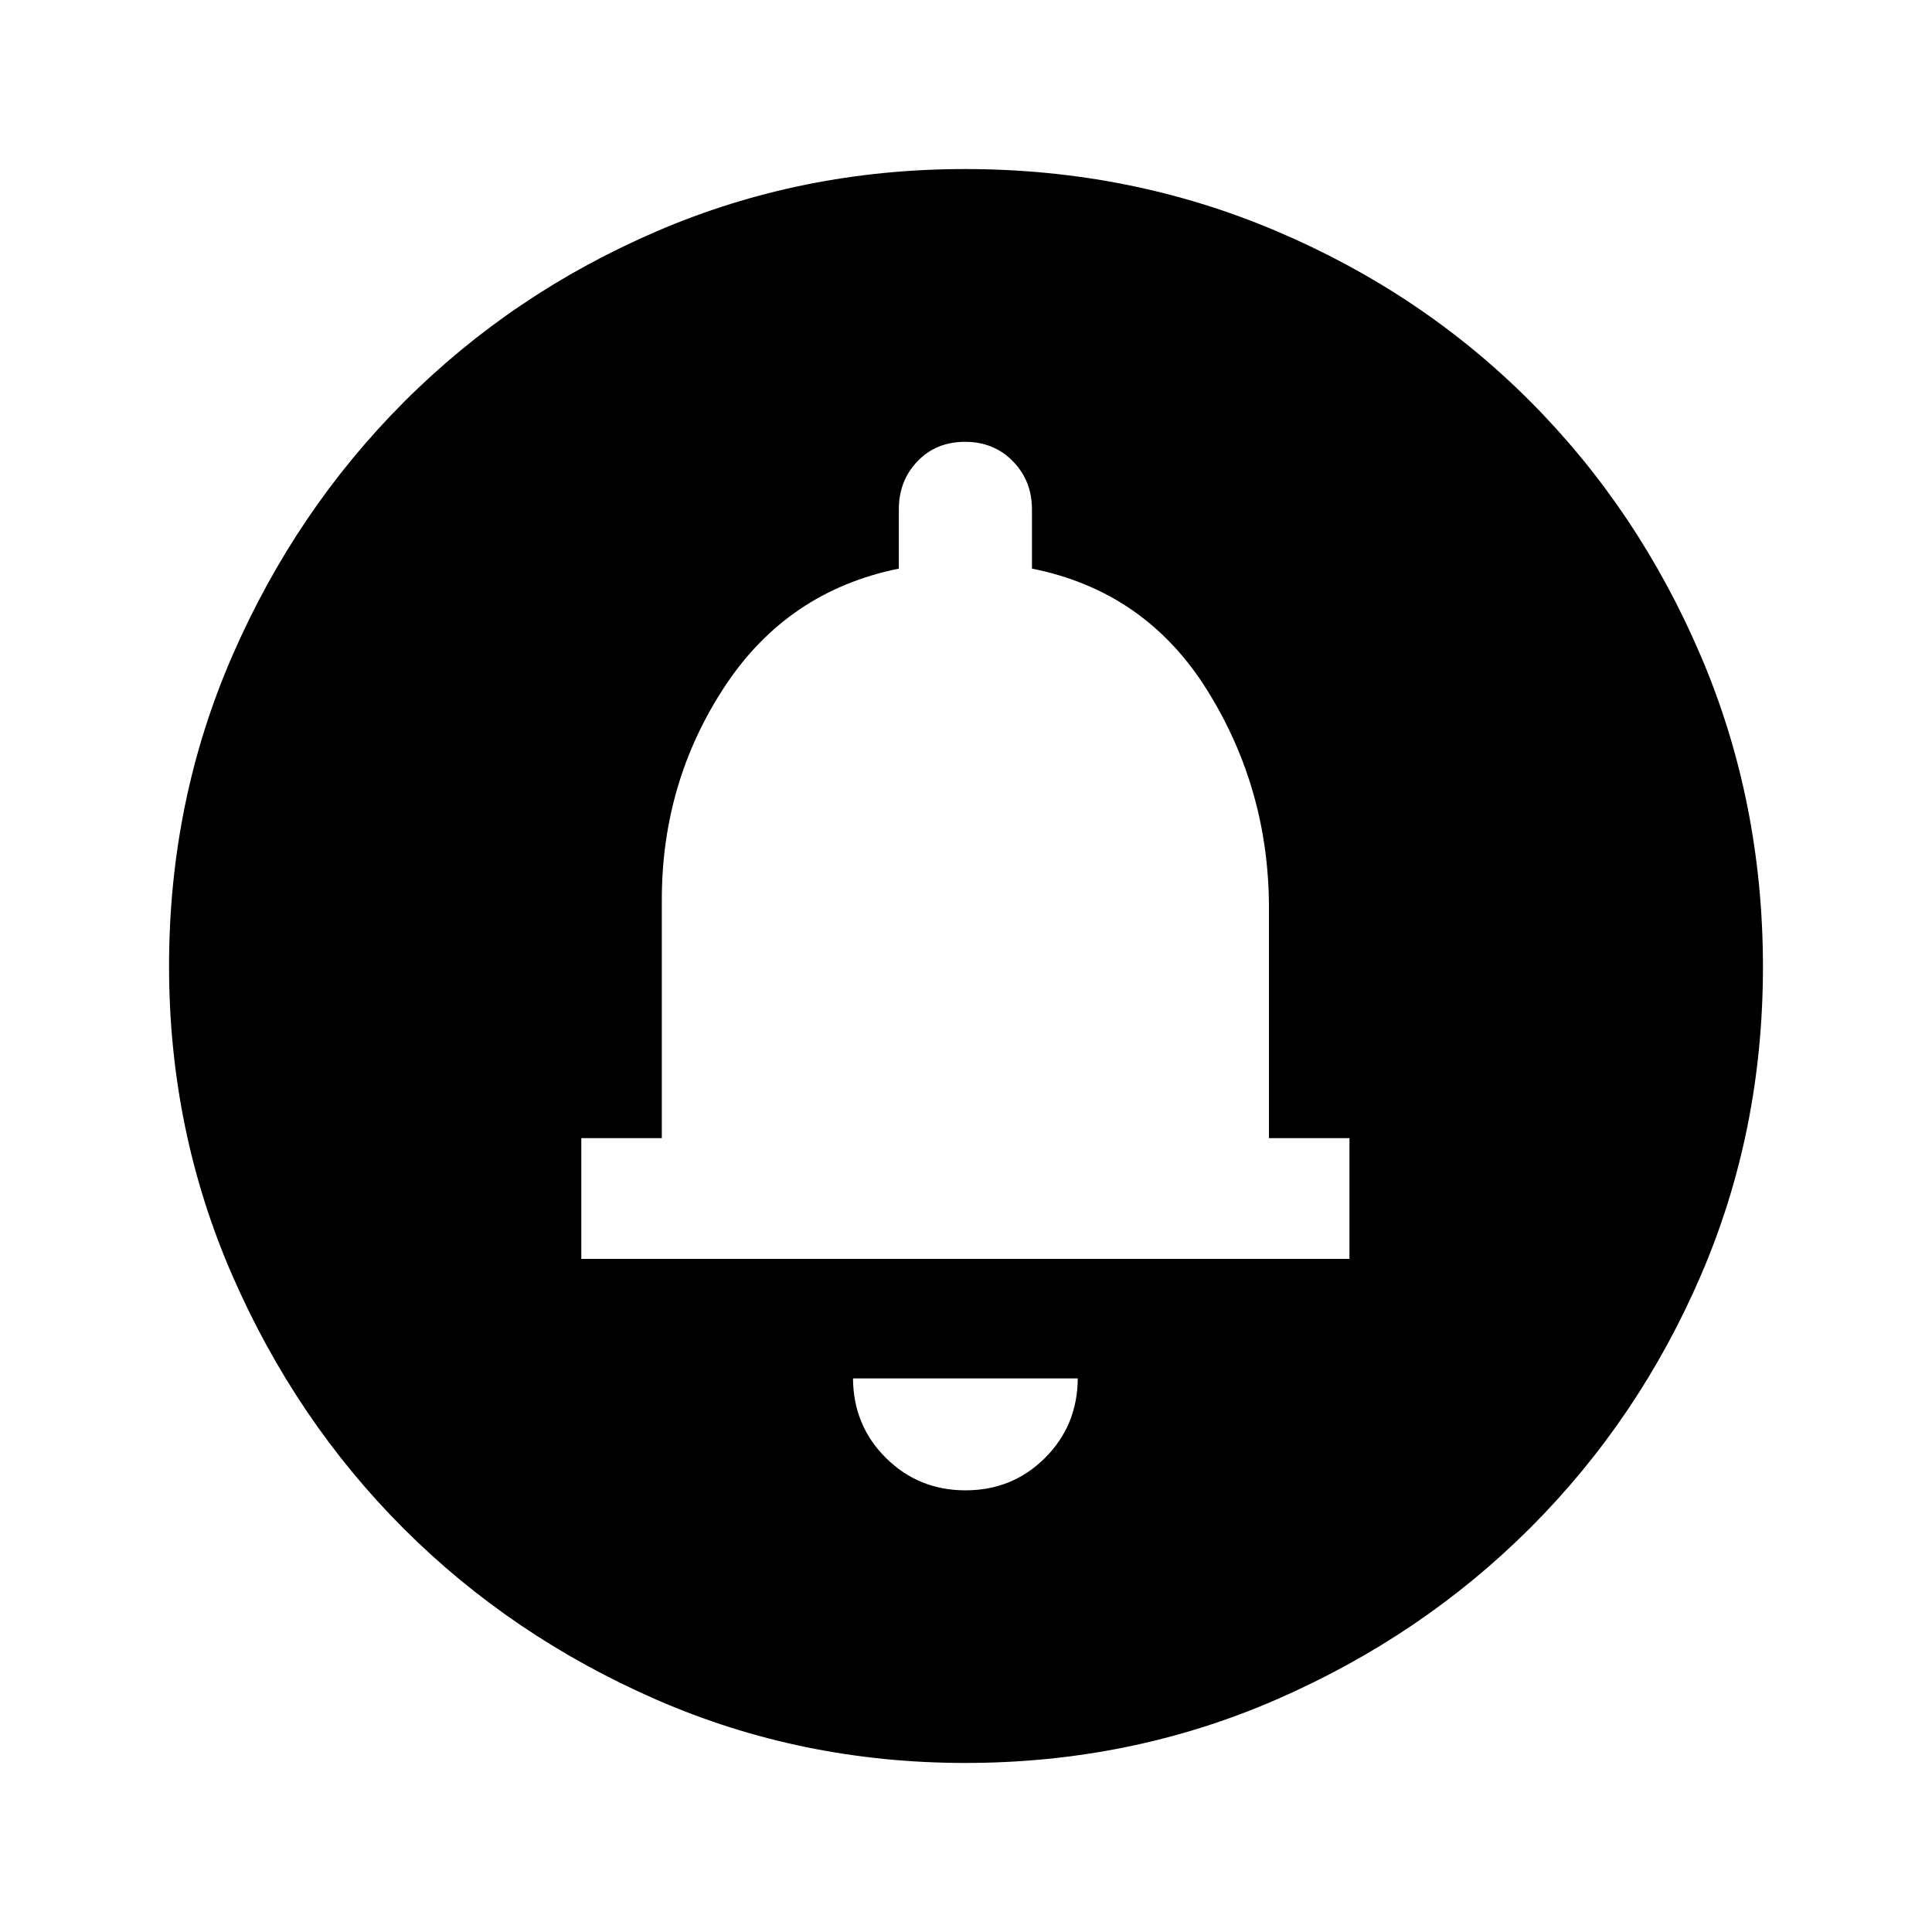 <svg xmlns="http://www.w3.org/2000/svg" height="48" viewBox="0 -960 960 960" width="48"><path d="M479.76-219.46q23.32 0 39.47-16.08t16.31-39.54H423.85q.15 23.46 16.38 39.54 16.22 16.08 39.53 16.08Zm-190.91-115h381.69v-60h-40v-114.23q0-59.15-30.69-108.35-30.7-49.19-87.08-60.42v-29.46q0-14.18-9.45-23.86-9.44-9.68-23.81-9.68t-23.63 9.68q-9.26 9.68-9.26 23.86v29.46q-55.39 11.23-86.58 58.69-31.19 47.46-31.19 105.85v118.46h-40v60ZM479.61-84q-81.4 0-153.42-31.44-72.02-31.44-125.65-85.05-53.63-53.61-85.09-125.73Q84-398.33 84-479.93q0-82.11 31.5-154.36 31.5-72.24 85.4-126.15 53.89-53.9 125.65-84.73Q398.3-876 479.49-876q82.17 0 154.72 30.82 72.55 30.81 126.24 84.71 53.68 53.89 84.62 126.27Q876-561.82 876-479.53q0 81.68-30.82 153.2-30.81 71.51-84.69 125.41-53.89 53.89-126.25 85.41Q561.88-84 479.61-84Z"/></svg>
